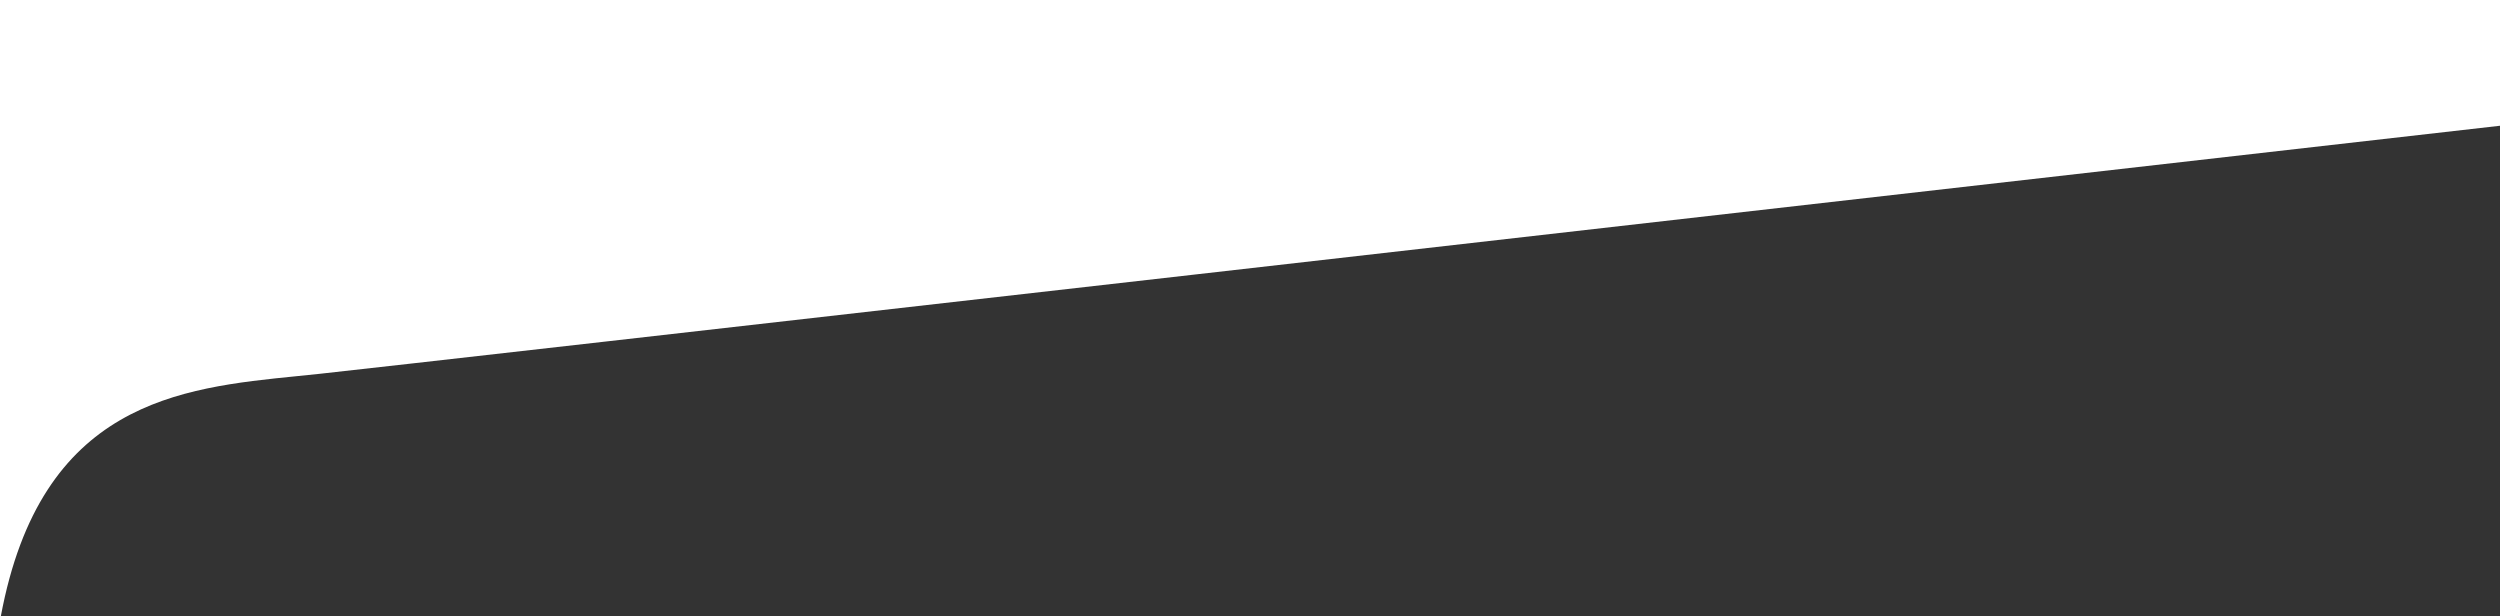 <svg width="1440" height="355" viewBox="0 0 1440 355" fill="none" xmlns="http://www.w3.org/2000/svg"><rect x="0" y="0" width="1440" height="355" fill="#333333" stroke="none"/><path fill-rule="evenodd" clip-rule="evenodd" d="M.475 355H0V0h1440v72.435C1046.51 117.323 242.017 209.053 184.261 215.301c-4.248.459-8.565.894-12.934 1.333C103.565 223.446 23.476 231.497.475 355z" fill="#fff"/></svg>
